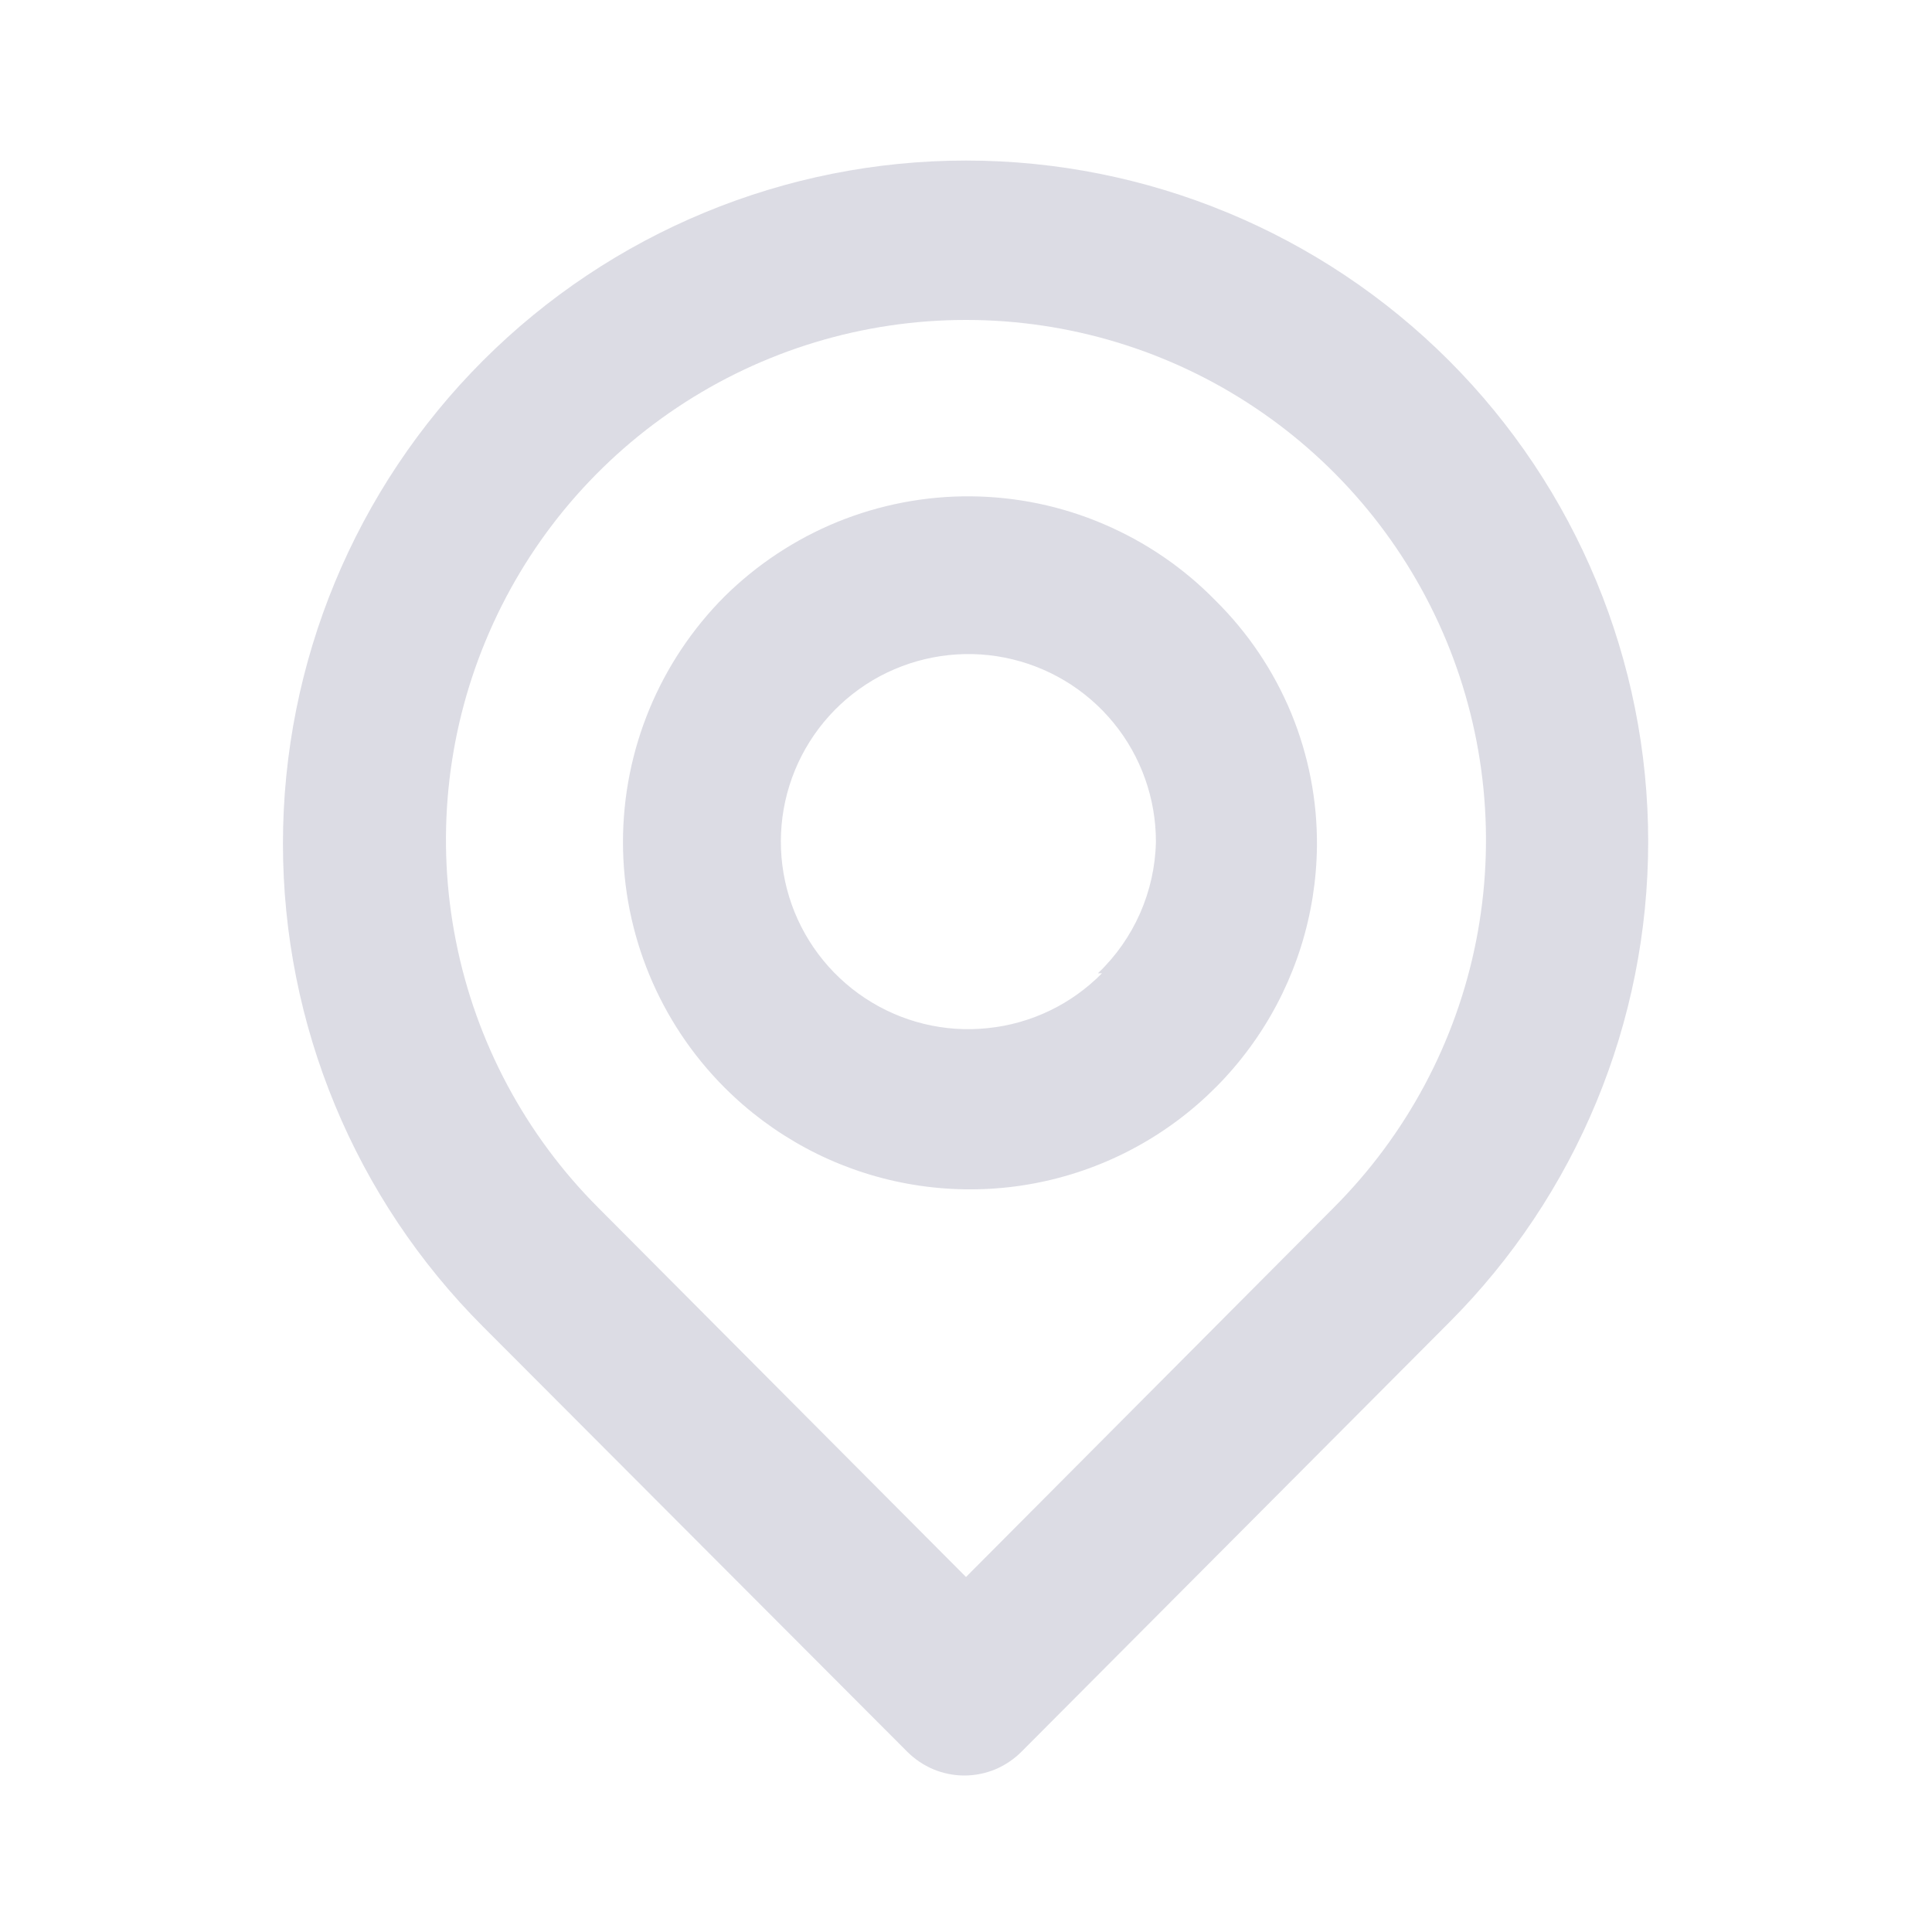 <svg width="20" height="20" viewBox="0 0 20 20" fill="none" xmlns="http://www.w3.org/2000/svg">
<path d="M15 3.733C13.674 2.407 11.875 1.662 10 1.662C8.124 1.662 6.326 2.407 5 3.733C3.674 5.059 2.929 6.858 2.929 8.733C2.929 10.609 3.674 12.407 5 13.733L9.391 18.133C9.469 18.211 9.561 18.273 9.663 18.316C9.764 18.358 9.873 18.38 9.983 18.38C10.093 18.38 10.202 18.358 10.304 18.316C10.405 18.273 10.497 18.211 10.575 18.133L15 13.692C16.32 12.371 17.062 10.58 17.062 8.712C17.062 6.845 16.32 5.054 15 3.733ZM13.808 12.5L10 16.325L6.191 12.5C5.439 11.747 4.927 10.788 4.72 9.744C4.512 8.699 4.619 7.617 5.027 6.634C5.434 5.65 6.124 4.81 7.009 4.219C7.895 3.627 8.935 3.312 10 3.312C11.064 3.312 12.105 3.627 12.99 4.219C13.875 4.81 14.565 5.65 14.973 6.634C15.38 7.617 15.487 8.699 15.28 9.744C15.073 10.788 14.56 11.747 13.808 12.5ZM7.5 6.175C6.827 6.85 6.449 7.764 6.449 8.717C6.449 9.669 6.827 10.584 7.5 11.258C8 11.759 8.636 12.101 9.329 12.241C10.023 12.381 10.742 12.314 11.397 12.047C12.052 11.78 12.614 11.325 13.012 10.74C13.41 10.155 13.626 9.466 13.633 8.758C13.637 8.286 13.546 7.818 13.366 7.381C13.185 6.945 12.919 6.549 12.583 6.217C12.253 5.879 11.859 5.61 11.424 5.425C10.99 5.239 10.523 5.142 10.05 5.138C9.578 5.134 9.109 5.224 8.671 5.402C8.234 5.58 7.836 5.843 7.5 6.175ZM11.408 10.075C11.092 10.396 10.675 10.597 10.227 10.643C9.78 10.691 9.33 10.581 8.954 10.332C8.579 10.084 8.301 9.713 8.169 9.283C8.037 8.853 8.058 8.39 8.229 7.974C8.4 7.558 8.71 7.214 9.107 7.001C9.504 6.789 9.962 6.72 10.403 6.808C10.845 6.896 11.242 7.134 11.527 7.482C11.812 7.83 11.967 8.267 11.966 8.717C11.954 9.231 11.739 9.72 11.366 10.075H11.408Z" fill="#DCDCE4"/>
</svg>
